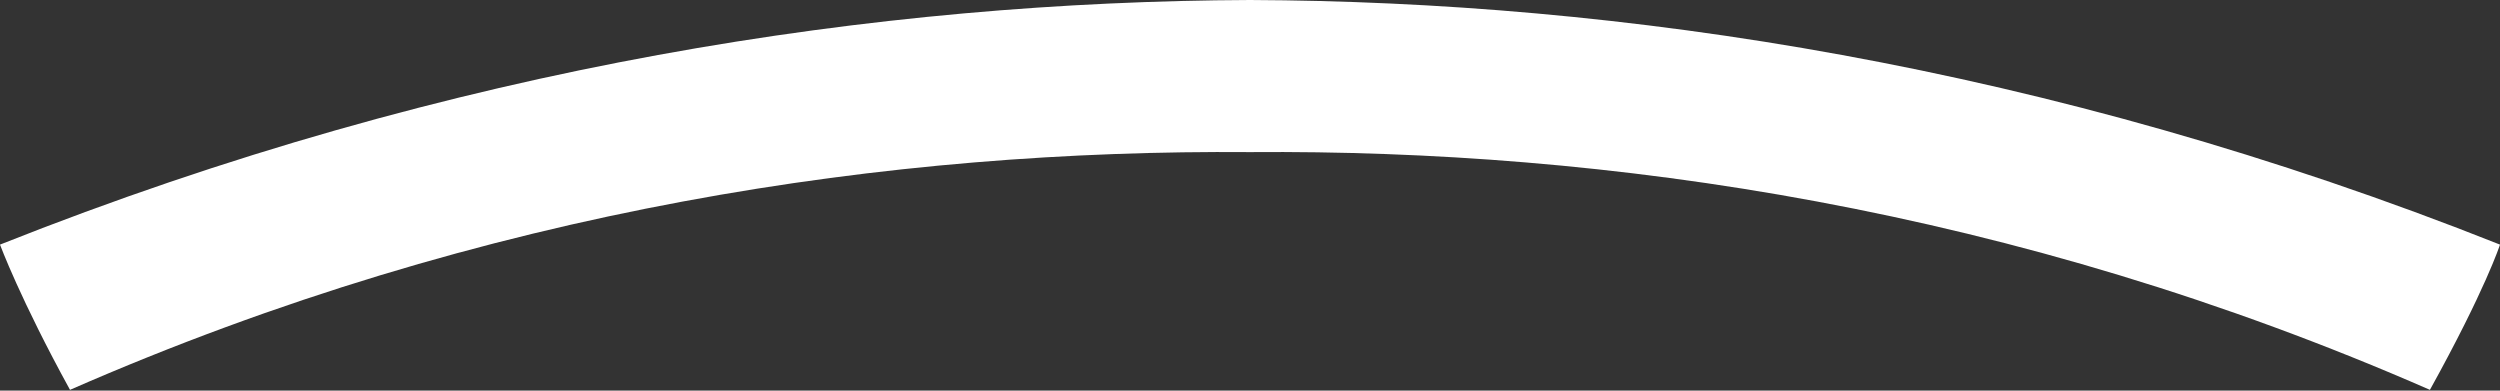<?xml version="1.0" encoding="UTF-8" standalone="no"?><svg width='32' height='5' viewBox='0 0 32 5' fill='none' xmlns='http://www.w3.org/2000/svg'>
<rect x="0" y="0" width="32" height="5" fill="#333333" stroke="none"/>
<path d='M16 1.947C20.554 1.912 25.767 2.654 31.103 4.99C31.817 3.701 32 3.131 32 3.131C26.167 0.813 20.704 0.02 15.999 0C11.295 0.02 5.833 0.813 0 3.131C0 3.131 0.26 3.833 0.896 4.99C6.231 2.654 11.445 1.912 15.999 1.947H16Z' fill='white'/>
</svg>
